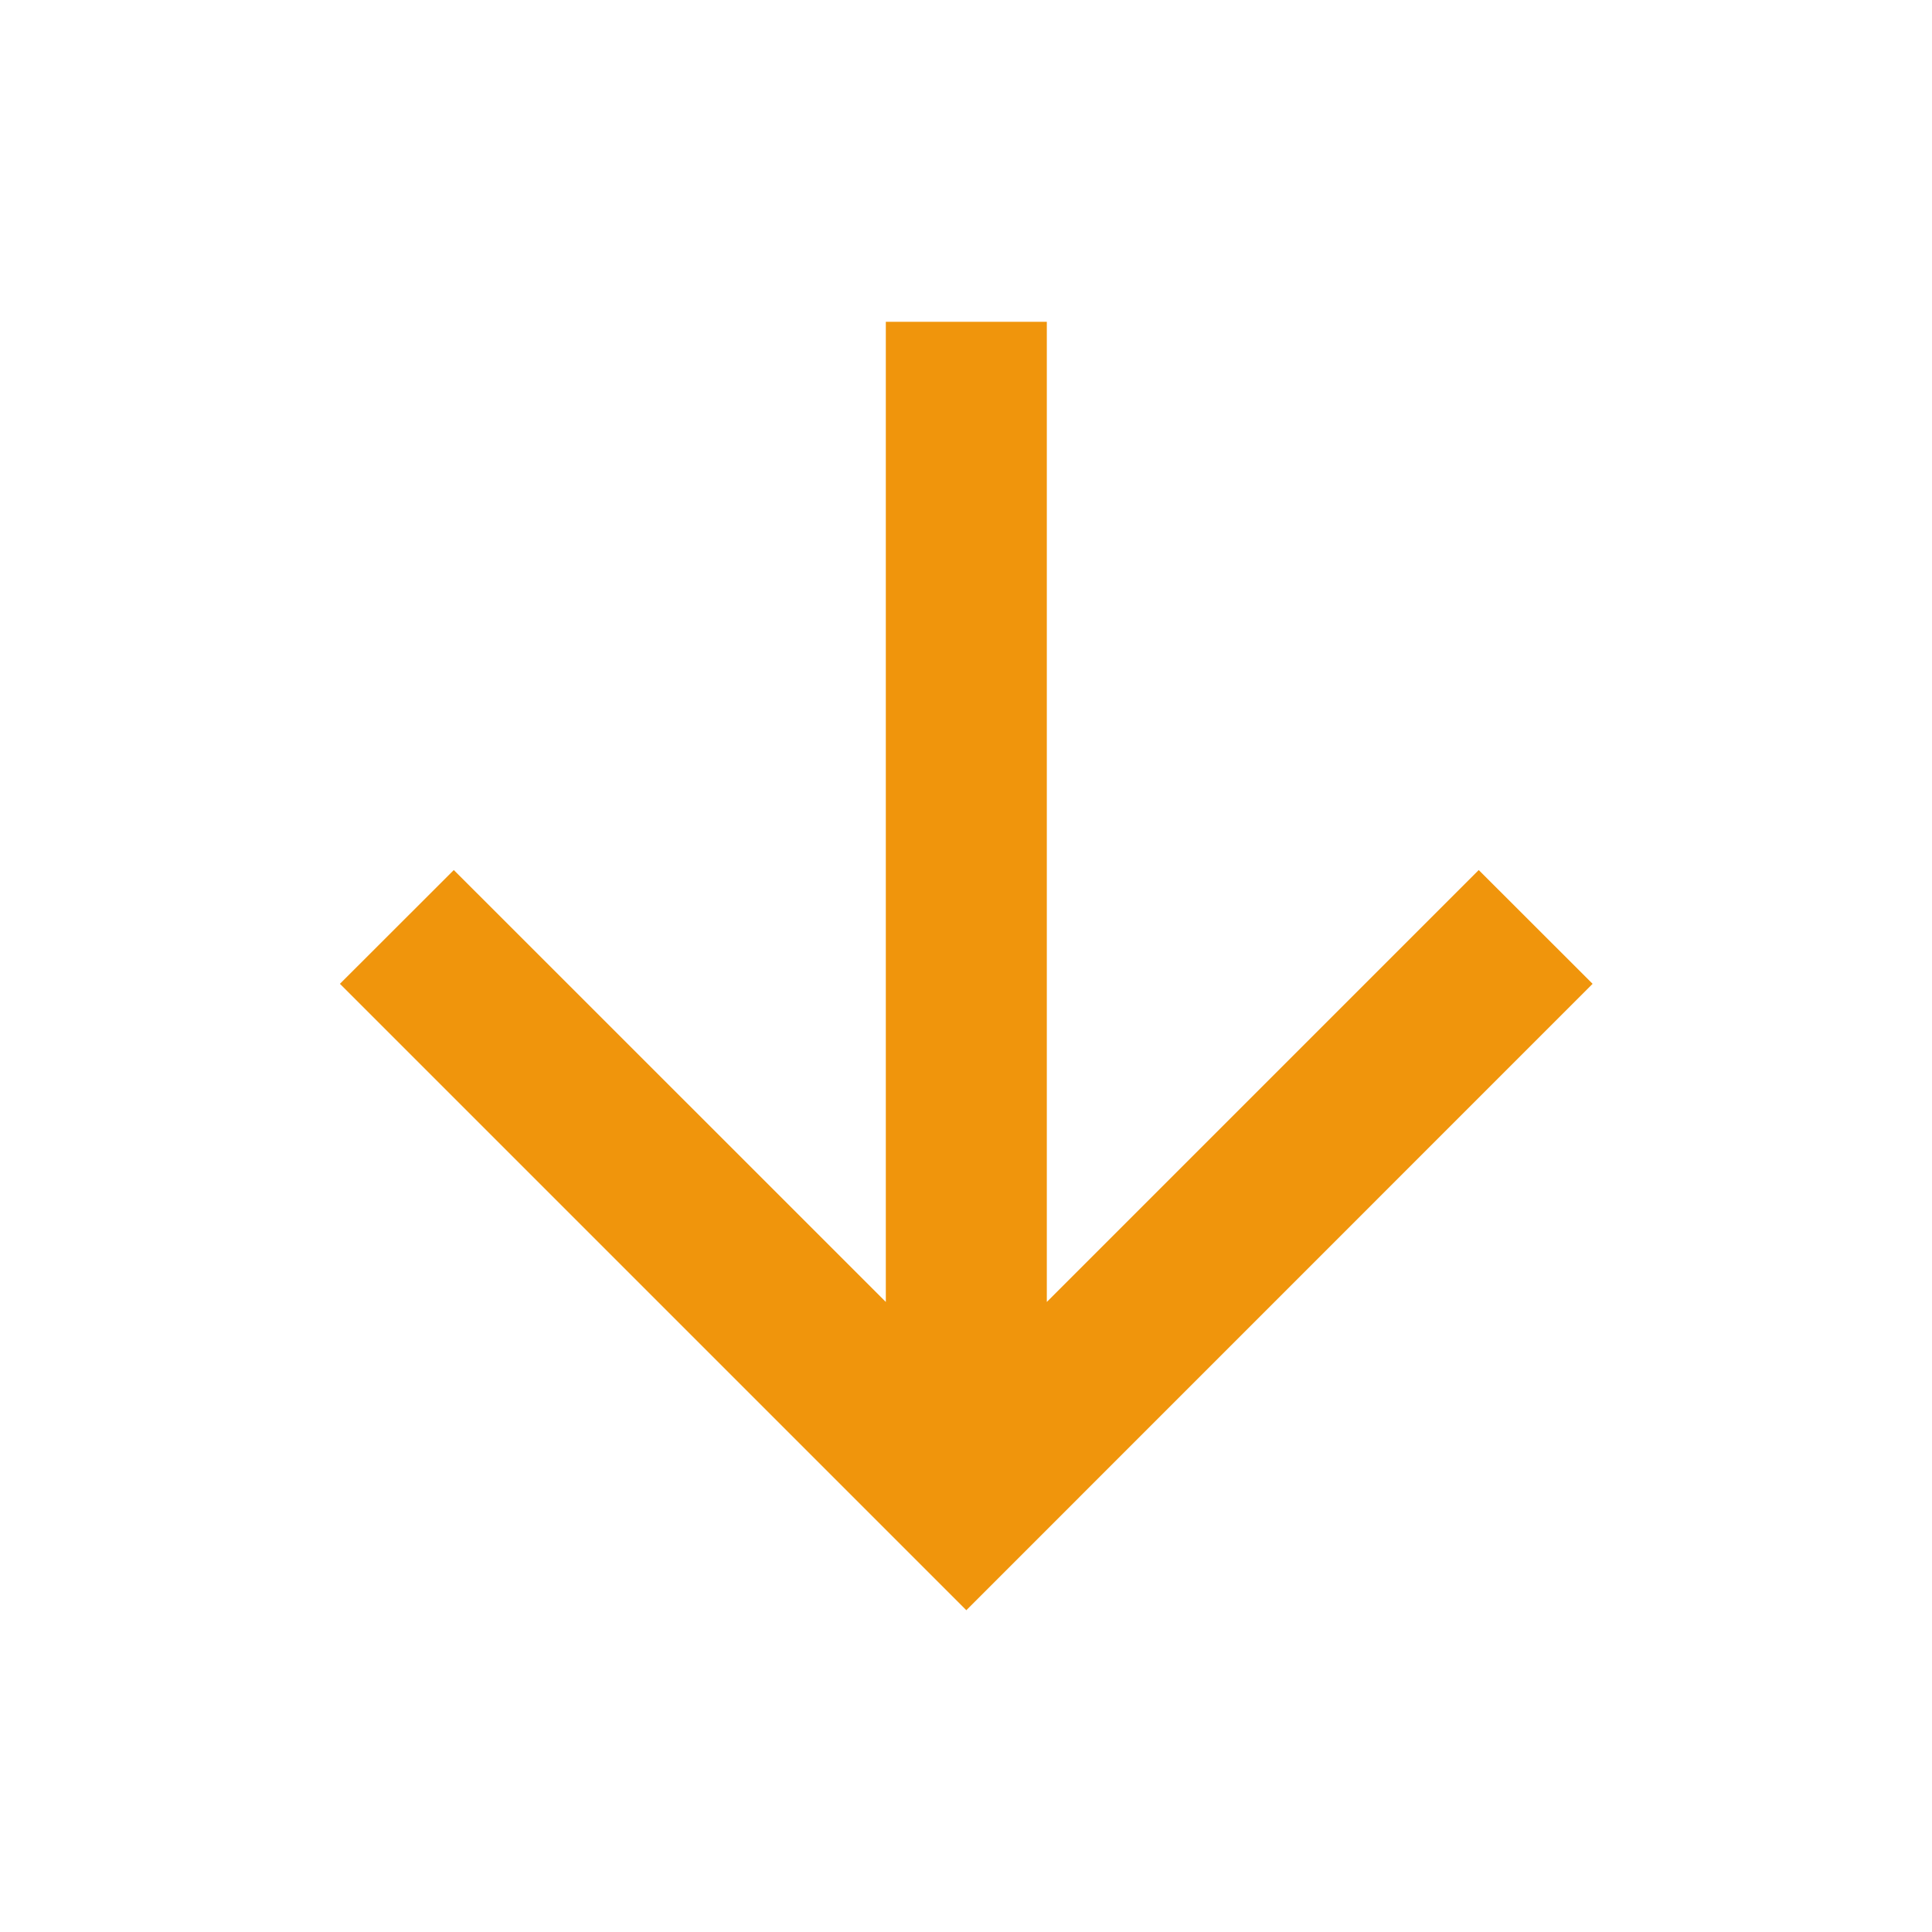 <svg width="18" height="18" viewBox="0 0 18 18" fill="none" xmlns="http://www.w3.org/2000/svg">
<path d="M9.753 12.13L13.777 8.106L14.838 9.166L9.003 15.002L3.167 9.166L4.228 8.106L8.253 12.13V2.998H9.753V12.13Z" fill="#F0950C"/>
</svg>
